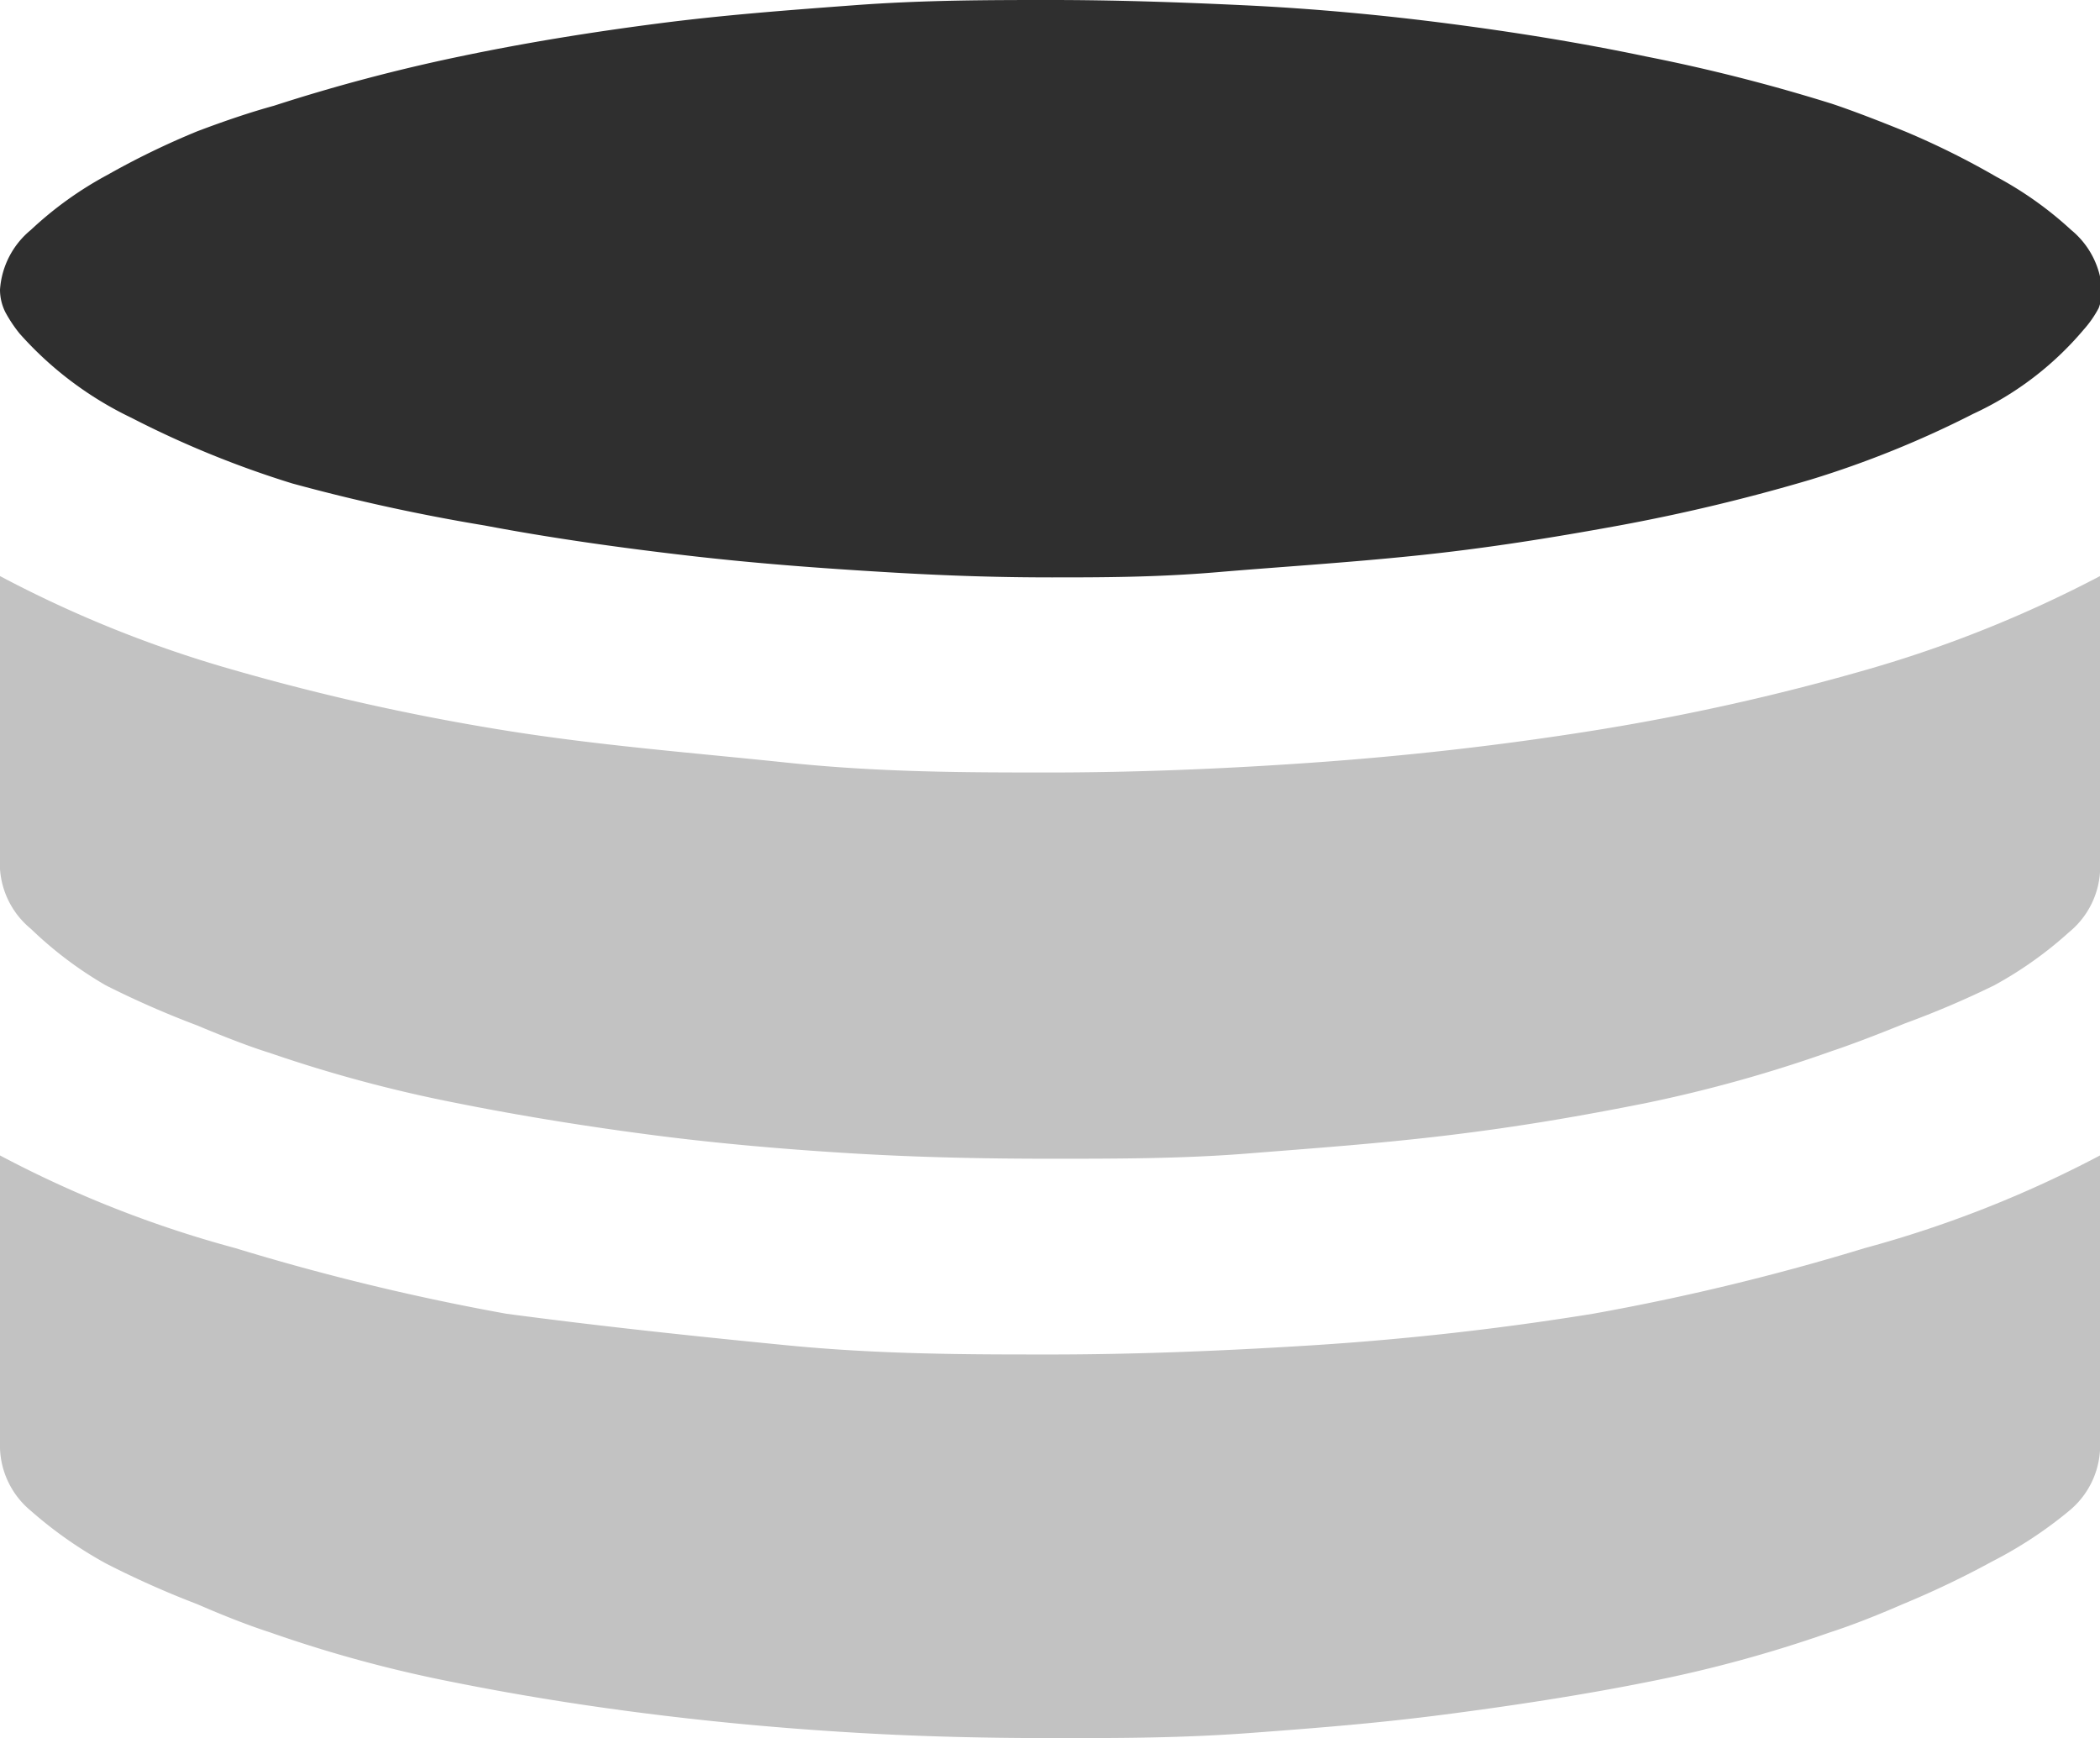 <svg xmlns="http://www.w3.org/2000/svg" viewBox="0 0 31.97 26.46"><defs><style>.cls-1{fill:#c2c2c2;}.cls-2{fill:#2f2f2f;}</style></defs><title>database_mini_2</title><g id="Layer_2" data-name="Layer 2"><g id="SYMBOLS"><g id="database_mini_2"><path class="cls-1" d="M24.27,11.12c-1.44.23-2.87.39-4.29.49s-2.76.15-4,.15-2.57,0-4-.15-2.86-.26-4.29-.49a35.06,35.06,0,0,1-4.13-.92A18.2,18.2,0,0,1,0,8.77v4.46a1.29,1.29,0,0,0,.47.91A5.92,5.92,0,0,0,1.61,15,14.19,14.19,0,0,0,3,15.61q.69.29,1.11.42a21.25,21.25,0,0,0,2.83.76c1,.2,2,.36,3,.49s2.05.22,3.06.28,2,.08,3,.08,2,0,3-.08,2-.15,3.07-.28,2-.29,3-.49A21.25,21.25,0,0,0,27.89,16q.42-.14,1.11-.42A14.19,14.19,0,0,0,30.36,15a5.92,5.92,0,0,0,1.14-.81,1.29,1.29,0,0,0,.47-.91V8.77A18.72,18.72,0,0,1,28.4,10.2,35.06,35.06,0,0,1,24.27,11.12Z"/><path class="cls-2" d="M.3,5.08A5.38,5.38,0,0,0,2,6.36a15.07,15.07,0,0,0,2.45,1A29.27,29.27,0,0,0,7.38,8c1,.19,2.07.34,3.11.46s2,.19,3,.25,1.78.08,2.52.08,1.59,0,2.53-.08,1.93-.14,3-.25,2.07-.27,3.11-.46a28.42,28.42,0,0,0,2.92-.7,15.32,15.32,0,0,0,2.47-1,4.87,4.87,0,0,0,1.68-1.28,1.65,1.65,0,0,0,.23-.33A.77.77,0,0,0,32,4.41a1.29,1.29,0,0,0-.47-.91,5.52,5.52,0,0,0-1.14-.81A12.16,12.16,0,0,0,29,2q-.69-.28-1.11-.42A27.09,27.09,0,0,0,25.06.86c-1-.21-2-.37-3-.5S20,.13,18.94.08,16.93,0,16,0s-1.93,0-3,.08S11,.23,10,.36s-2,.29-3,.5a27.09,27.09,0,0,0-2.83.75Q3.66,1.75,3,2a12.16,12.16,0,0,0-1.36.66A5.52,5.52,0,0,0,.47,3.5,1.29,1.29,0,0,0,0,4.41a.77.77,0,0,0,.08.34A2.1,2.1,0,0,0,.3,5.08Z"/><path class="cls-1" d="M24.25,20c-1.42.23-2.85.39-4.27.48s-2.76.14-4,.14-2.57,0-4-.14S9.14,20.19,7.71,20A36,36,0,0,1,3.58,19,17.15,17.15,0,0,1,0,17.59v4.46A1.29,1.29,0,0,0,.47,23a6.37,6.37,0,0,0,1.14.8A14.1,14.1,0,0,0,3,24.42c.46.2.83.34,1.11.43a20,20,0,0,0,2.8.76c1,.2,2,.36,3.05.49s2.07.22,3.1.28,2,.08,3,.08,1.93,0,3-.08S21,26.23,22,26.1s2.06-.29,3.06-.49a20,20,0,0,0,2.8-.76c.28-.09.65-.23,1.11-.43a14.1,14.1,0,0,0,1.36-.65A6.37,6.37,0,0,0,31.5,23a1.29,1.29,0,0,0,.47-.92V17.59A17.38,17.38,0,0,1,28.39,19,35.69,35.69,0,0,1,24.25,20Z"/></g></g></g></svg>